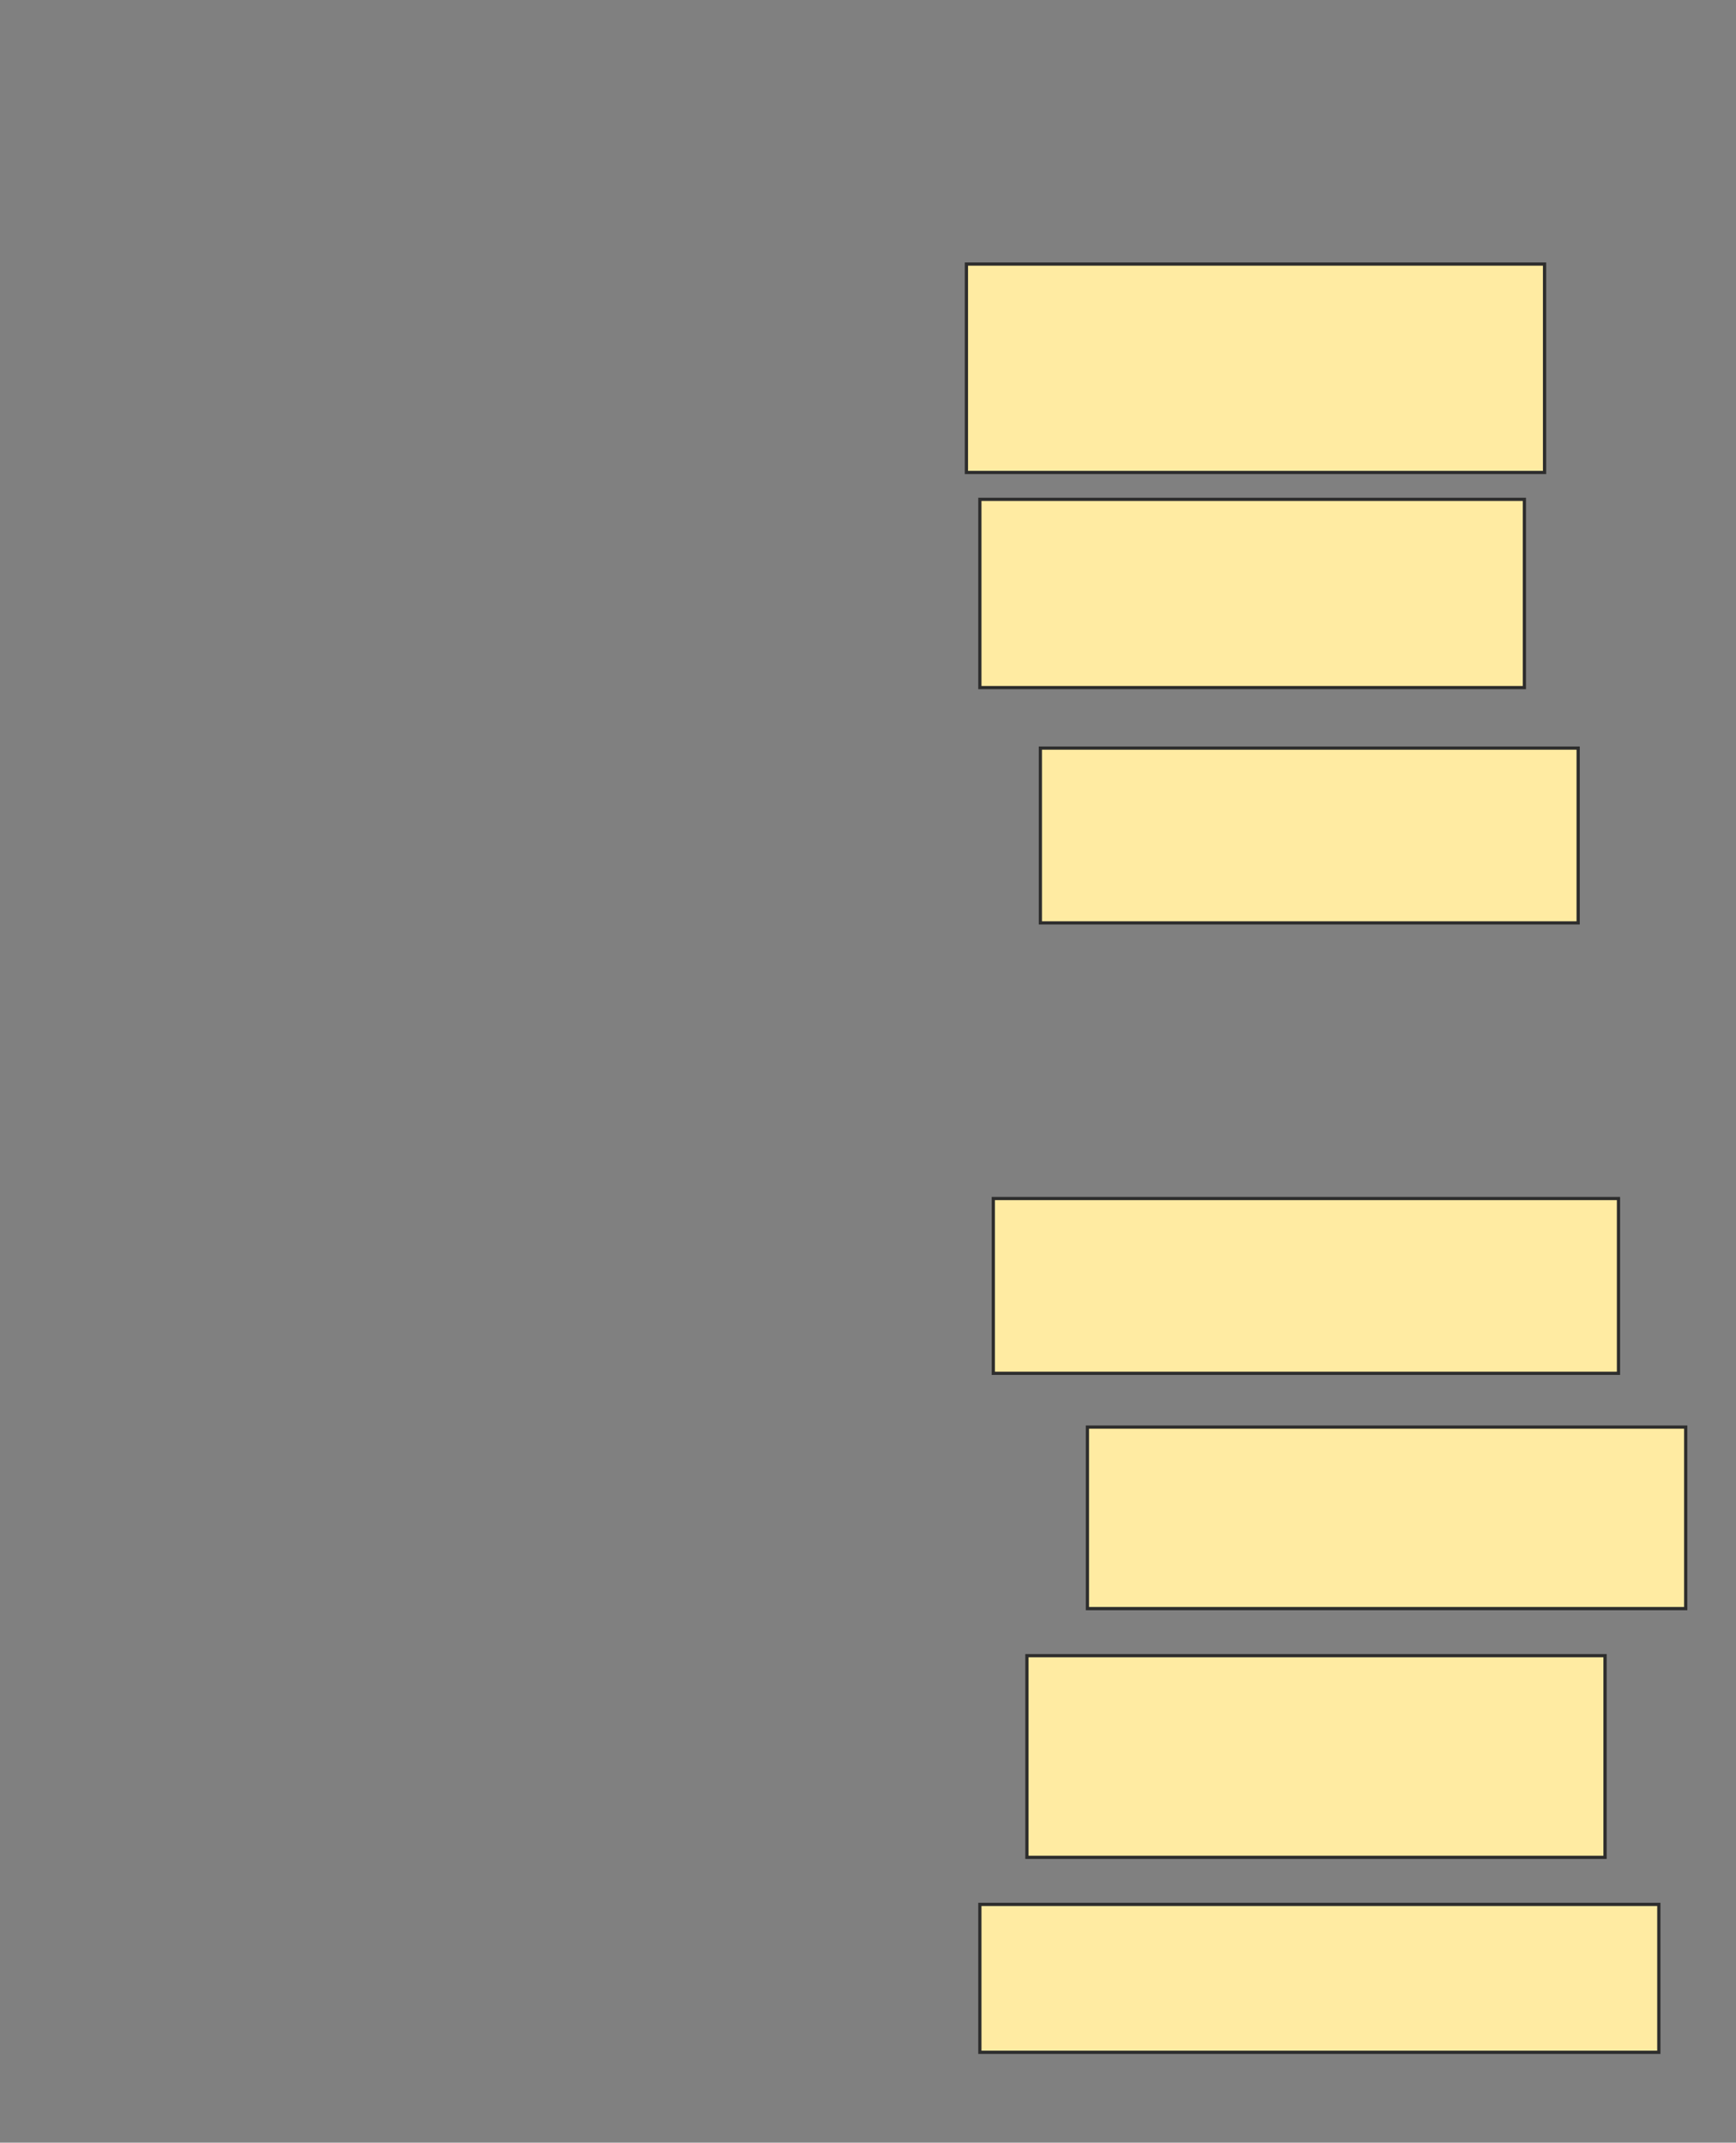 <svg xmlns="http://www.w3.org/2000/svg" width="538" height="664">
 <rect width="100%" height="100%" fill="#808080" stroke="none"/>
 <!-- Created with Image Occlusion Enhanced -->
 <g>
  <title>Labels</title>
 </g>
 <g>
  <title>Masks</title>
  <rect stroke="#2D2D2D" id="22869fea437a4c309e3932df396f133d-ao-1" height="64.583" width="179.167" y="81.833" x="299.5" fill="#FFEBA2"/>
  
  <rect id="22869fea437a4c309e3932df396f133d-ao-2" height="58.333" width="168.75" y="154.75" x="303.667" stroke-linecap="null" stroke-linejoin="null" stroke-dasharray="null" stroke="#2D2D2D" fill="#FFEBA2"/>
  <rect id="22869fea437a4c309e3932df396f133d-ao-3" height="54.167" width="166.667" y="231.833" x="322.417" stroke-linecap="null" stroke-linejoin="null" stroke-dasharray="null" stroke="#2D2D2D" fill="#FFEBA2"/>
  
  <rect id="22869fea437a4c309e3932df396f133d-ao-5" height="54.167" width="193.75" y="371.417" x="307.833" stroke-linecap="null" stroke-linejoin="null" stroke-dasharray="null" stroke="#2D2D2D" fill="#FFEBA2"/>
  <rect id="22869fea437a4c309e3932df396f133d-ao-6" height="56.25" width="185.417" y="442.25" x="337" stroke-linecap="null" stroke-linejoin="null" stroke-dasharray="null" stroke="#2D2D2D" fill="#FFEBA2"/>
  <rect id="22869fea437a4c309e3932df396f133d-ao-7" height="62.5" width="179.167" y="513.083" x="318.25" stroke-linecap="null" stroke-linejoin="null" stroke-dasharray="null" stroke="#2D2D2D" fill="#FFEBA2"/>
  <rect id="22869fea437a4c309e3932df396f133d-ao-8" height="45.833" width="210.417" y="590.167" x="303.667" stroke-linecap="null" stroke-linejoin="null" stroke-dasharray="null" stroke="#2D2D2D" fill="#FFEBA2"/>
 </g>
</svg>